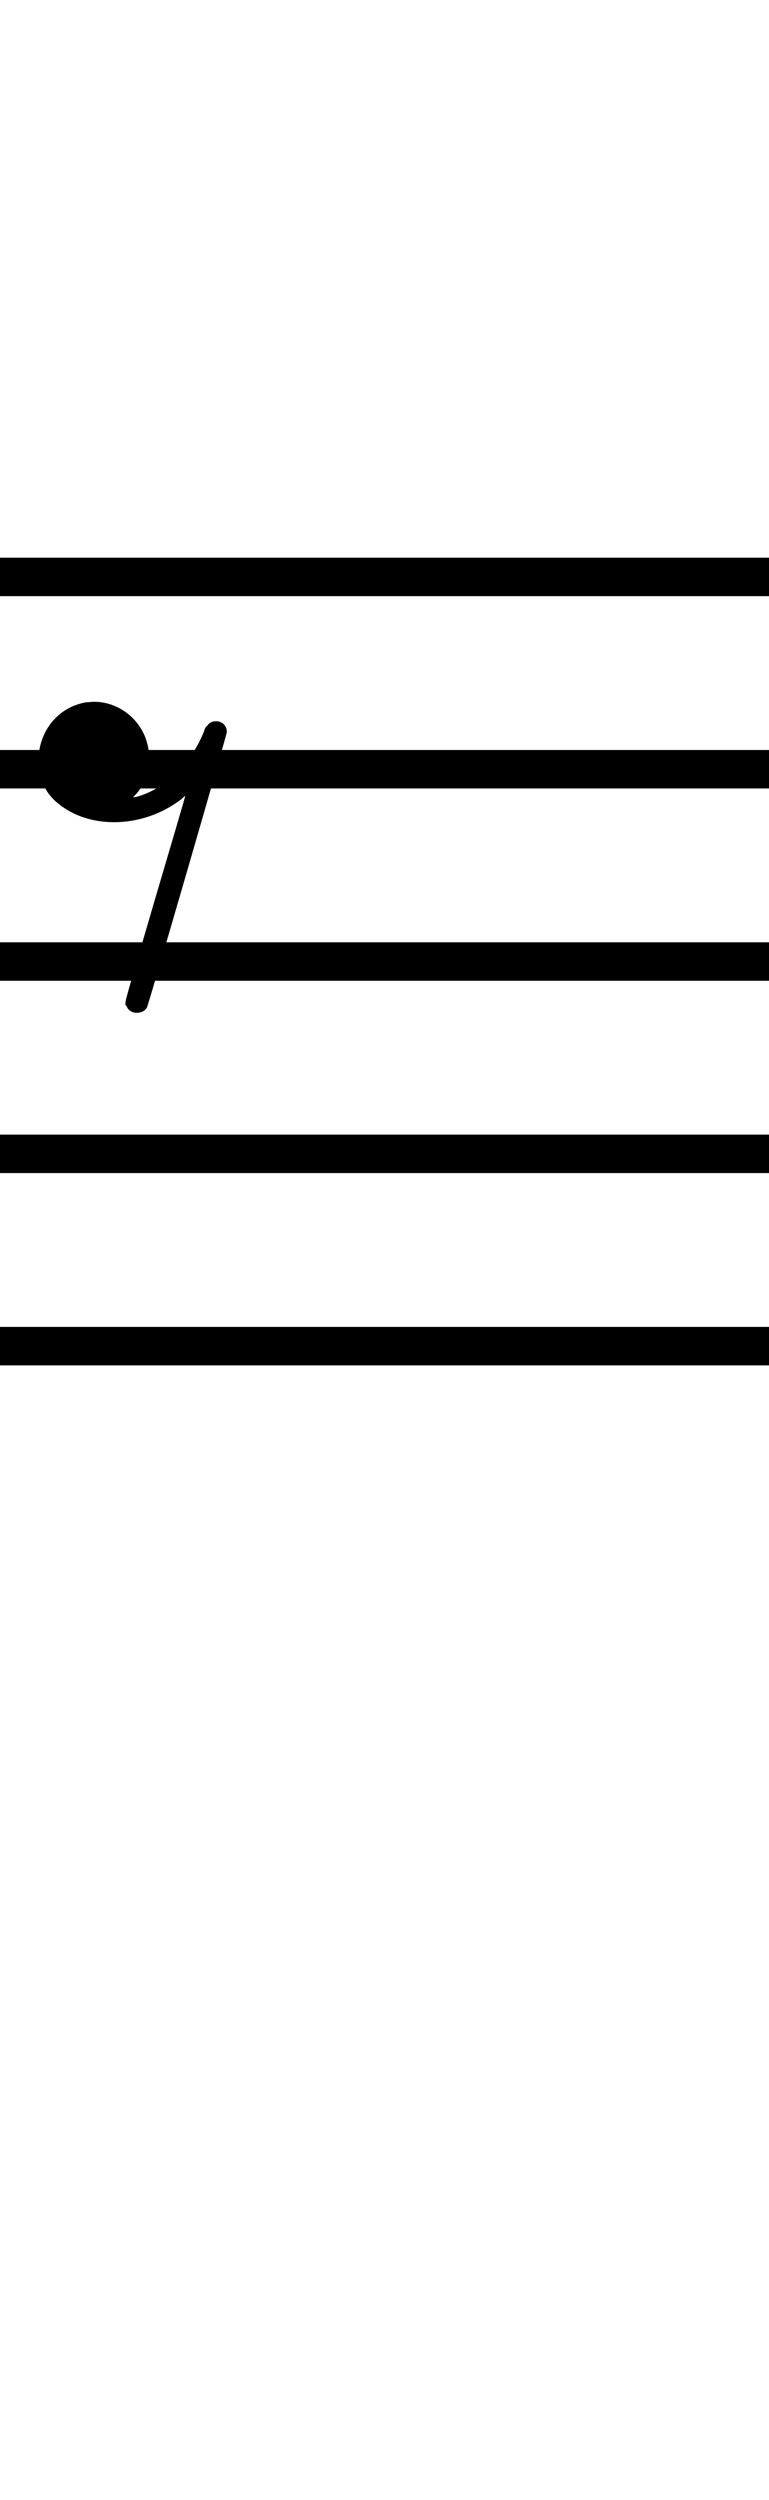 <?xml version="1.0" standalone="no"?><svg xmlns="http://www.w3.org/2000/svg" width="40" height="130"><path stroke-width="2" fill="none" stroke="black" stroke-dasharray="none" font-family="Arial" font-size="10pt" font-weight="normal" font-style="normal" d="M-15 30L85 30"/><path stroke-width="2" fill="none" stroke="black" stroke-dasharray="none" font-family="Arial" font-size="10pt" font-weight="normal" font-style="normal" d="M-15 40L85 40"/><path stroke-width="2" fill="none" stroke="black" stroke-dasharray="none" font-family="Arial" font-size="10pt" font-weight="normal" font-style="normal" d="M-15 50L85 50"/><path stroke-width="2" fill="none" stroke="black" stroke-dasharray="none" font-family="Arial" font-size="10pt" font-weight="normal" font-style="normal" d="M-15 60L85 60"/><path stroke-width="2" fill="none" stroke="black" stroke-dasharray="none" font-family="Arial" font-size="10pt" font-weight="normal" font-style="normal" d="M-15 70L85 70"/><rect stroke-width="0.3" fill="black" stroke="black" stroke-dasharray="none" font-family="Arial" font-size="10pt" font-weight="normal" font-style="normal" x="-15" y="29.5" width="1" height="41"/><rect stroke-width="0.3" fill="black" stroke="black" stroke-dasharray="none" font-family="Arial" font-size="10pt" font-weight="normal" font-style="normal" x="85" y="29.5" width="1" height="41"/><g class="vf-stavenote" id="vf-auto1116"><g class="vf-note" pointer-events="bounding-box"><g class="vf-notehead" pointer-events="bounding-box"><path stroke-width="0.3" fill="black" stroke="none" stroke-dasharray="none" font-family="Arial" font-size="10pt" font-weight="normal" font-style="normal" x="85" y="29.5" width="1" height="41" d="M2 45M4.471 36.52C4.611 36.52,4.752 36.492,4.892 36.492C6.184 36.492,7.363 37.418,7.672 38.71C7.728 38.935,7.756 39.159,7.756 39.412C7.756 40.142,7.504 40.872,6.998 41.378L6.914 41.462L7.111 41.434C8.627 41.013,9.975 39.665,10.621 38.008C10.649 37.868,10.733 37.755,10.789 37.727C10.901 37.559,11.07 37.503,11.238 37.503C11.547 37.503,11.8 37.727,11.8 38.064C11.8 38.205,7.728 52.245,7.644 52.385C7.532 52.582,7.335 52.666,7.111 52.666C6.886 52.666,6.661 52.554,6.577 52.301C6.521 52.273,6.521 52.245,6.521 52.188C6.521 51.964,6.774 51.178,8.093 46.657C8.936 43.793,9.638 41.434,9.638 41.378C9.638 41.378,9.638 41.378,9.638 41.378C9.638 41.378,9.525 41.462,9.413 41.574C8.374 42.36,7.139 42.754,5.931 42.754C4.864 42.754,3.825 42.445,3.011 41.771C2.281 41.181,2 40.367,2 39.552C2 38.148,2.899 36.801,4.471 36.52"/></g></g><g class="vf-modifiers"/></g></svg>
